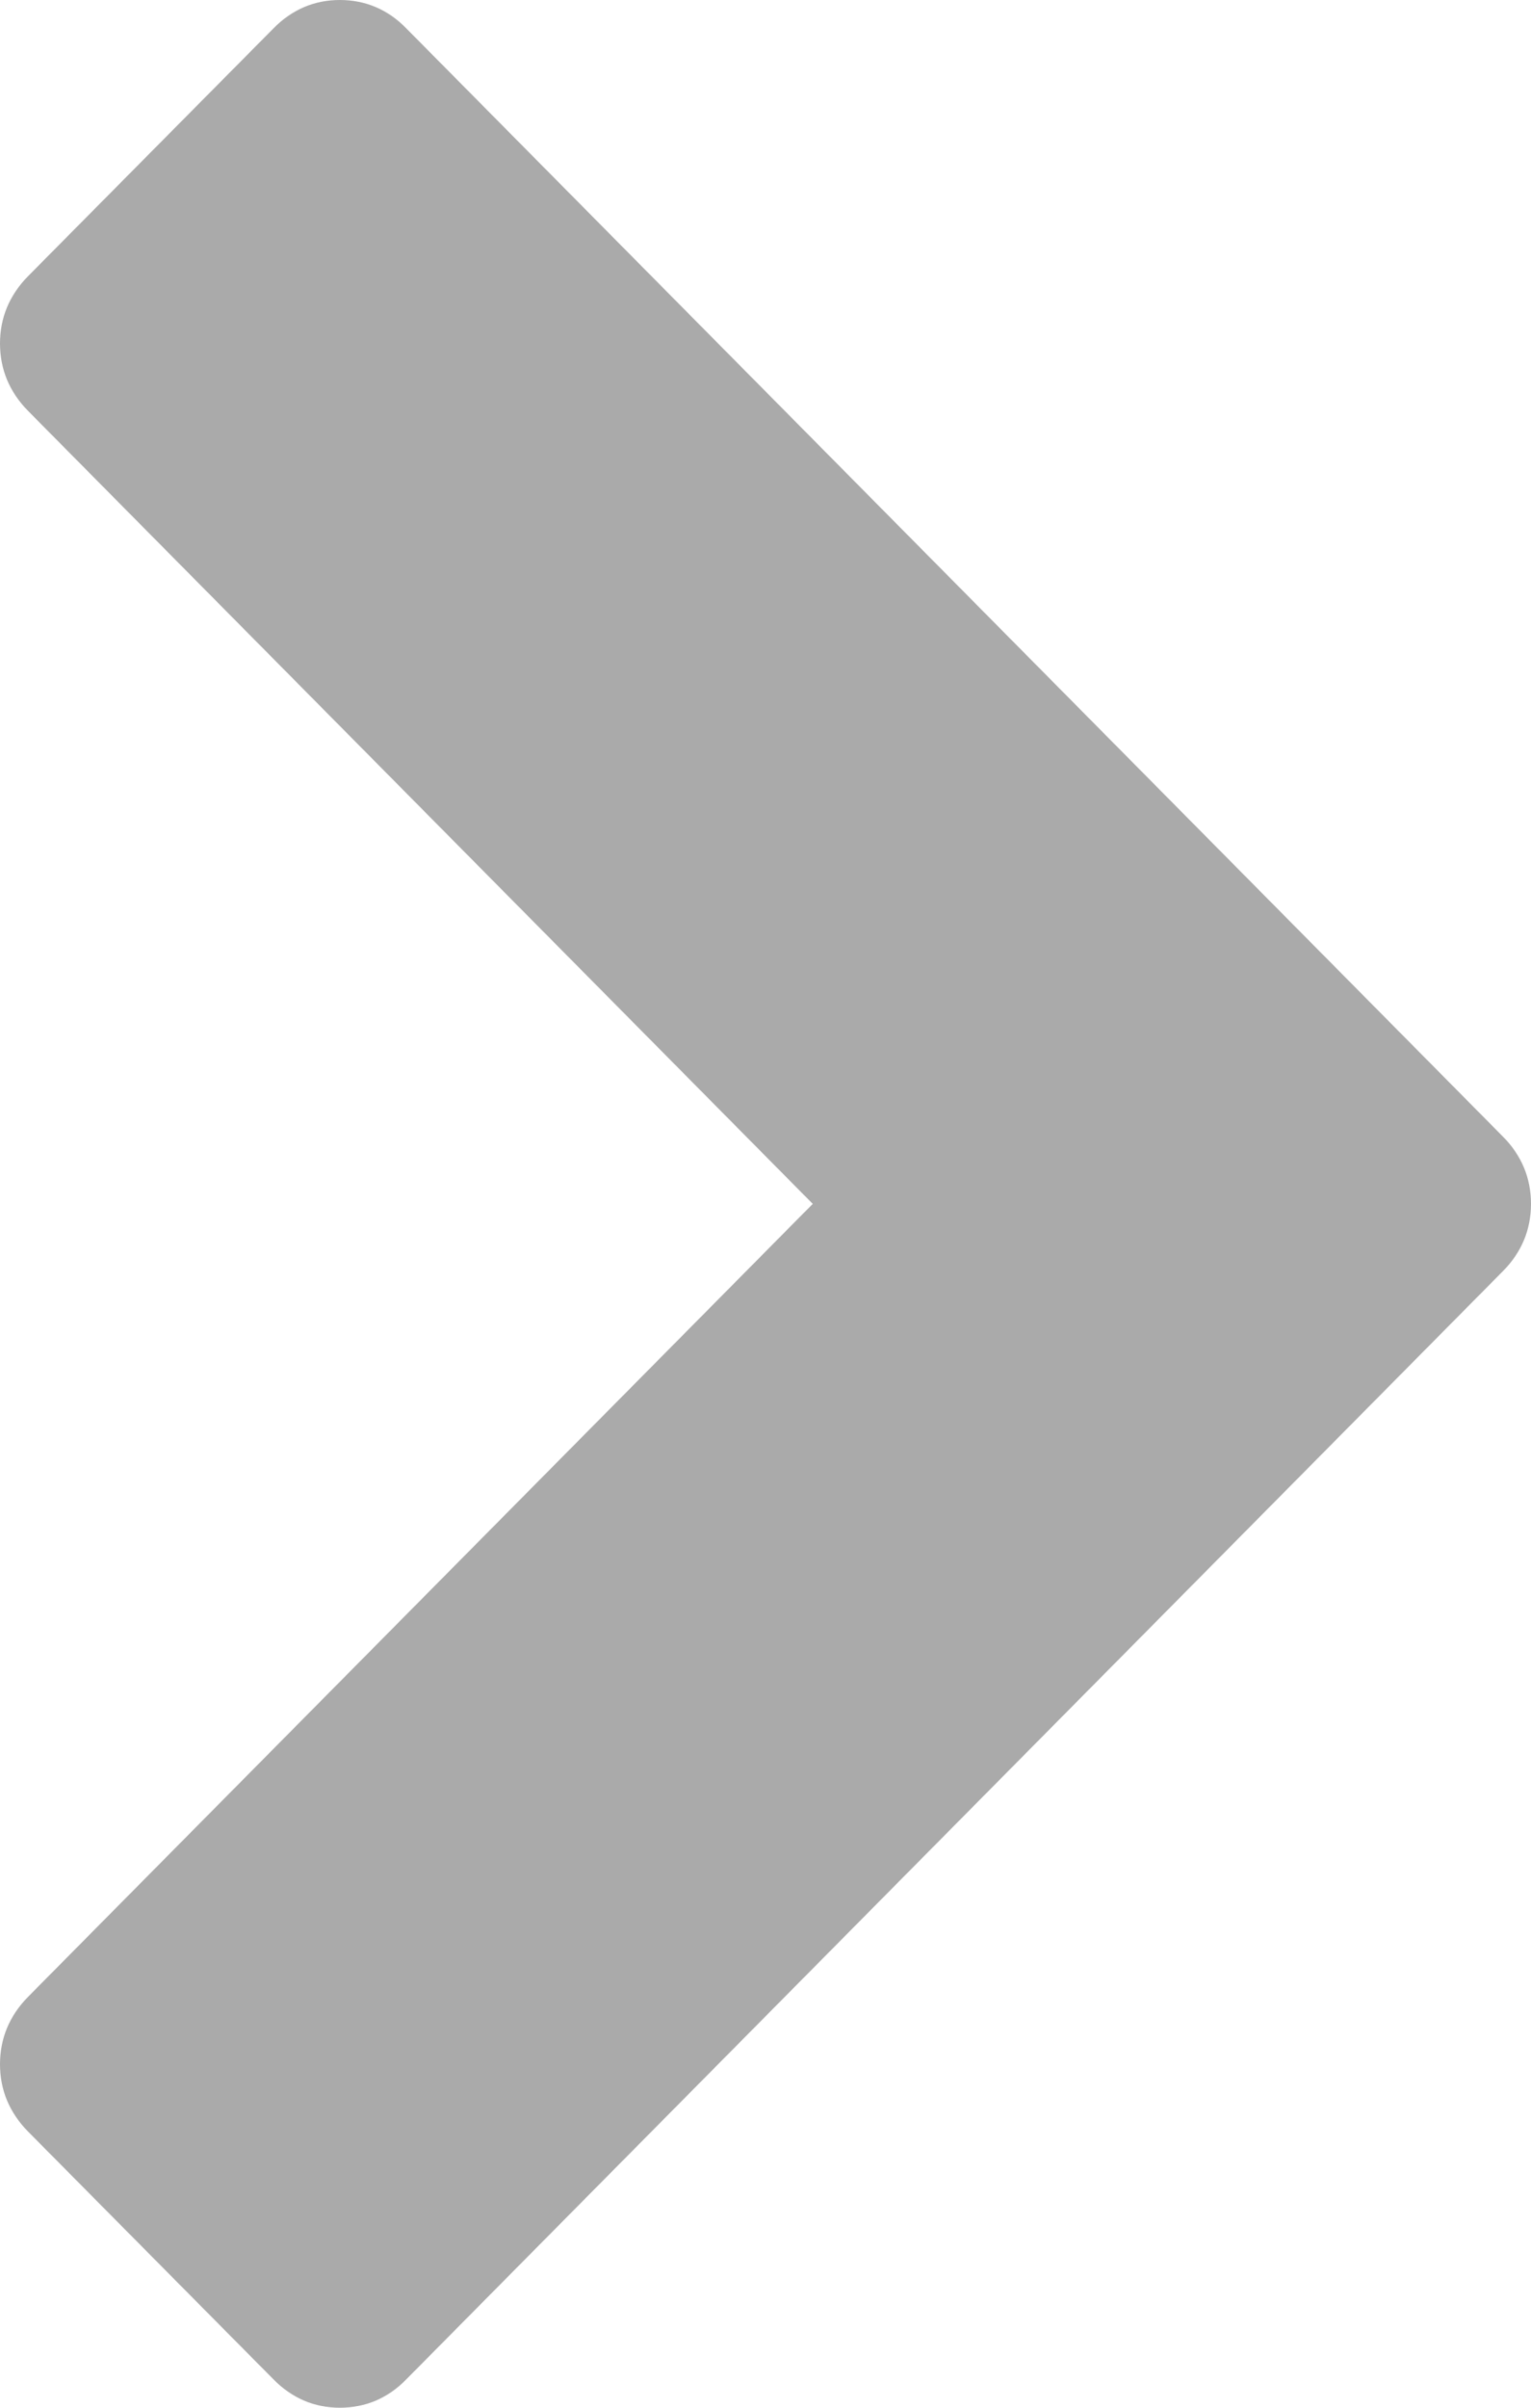﻿<?xml version="1.0" encoding="utf-8"?>
<svg version="1.1" xmlns:xlink="http://www.w3.org/1999/xlink" width="7px" height="11px" xmlns="http://www.w3.org/2000/svg">
  <g transform="matrix(1 0 0 1 -651 -4952 )">
    <path d="M 7 5.5  C 7 5.618  6.957 5.721  6.872 5.807  L 1.858 10.87  C 1.773 10.957  1.671 11  1.554 11  C 1.437 11  1.336 10.957  1.25 10.87  L 0.128 9.738  C 0.043 9.651  0 9.549  0 9.431  C 0 9.312  0.043 9.21  0.128 9.123  L 3.716 5.5  L 0.128 1.877  C 0.043 1.79  0 1.688  0 1.569  C 0 1.451  0.043 1.349  0.128 1.262  L 1.25 0.13  C 1.336 0.043  1.437 0  1.554 0  C 1.671 0  1.773 0.043  1.858 0.13  L 6.872 5.193  C 6.957 5.279  7 5.382  7 5.5  Z " fill-rule="nonzero" fill="#aaaaaa" stroke="none" transform="matrix(1 0 0 1 651 4952 )" />
  </g>
</svg>